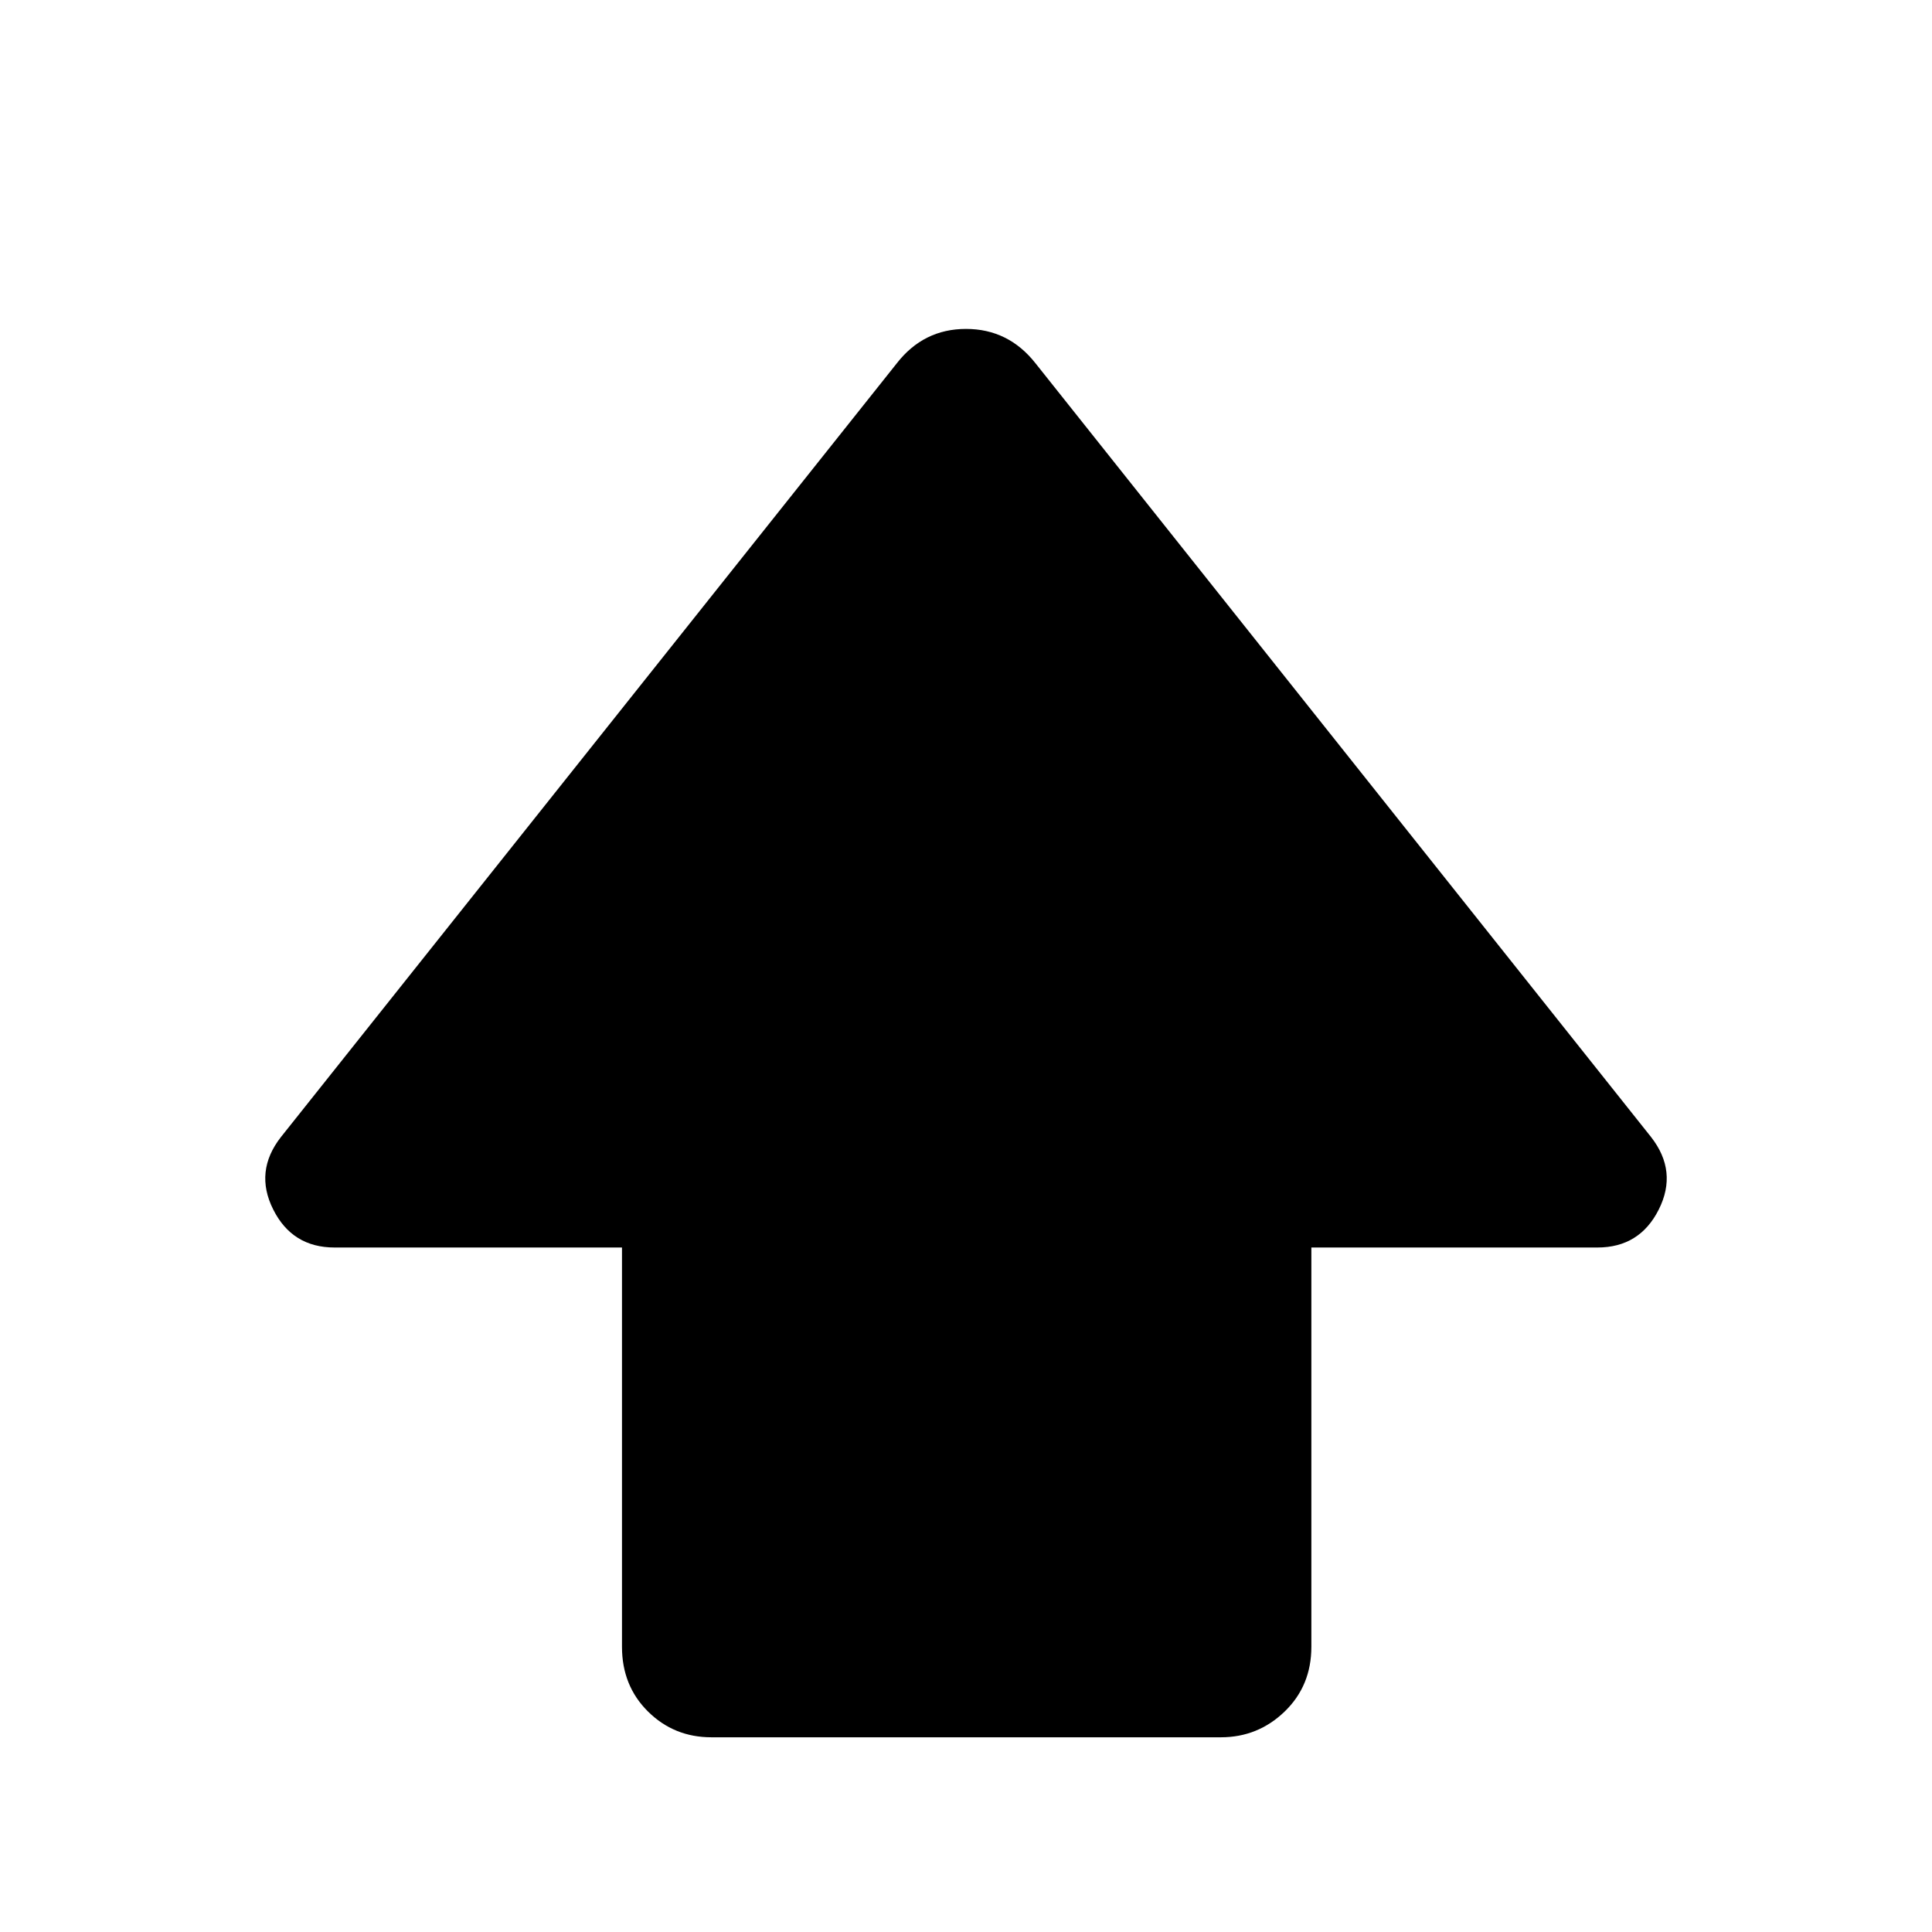 <svg xmlns="http://www.w3.org/2000/svg" height="40" viewBox="0 -960 960 960" width="40"><path d="M309.06-141.72v-198.4H166.25q-21.03 0-30.5-18.91-9.48-18.91 3.82-35.95l306.02-384.46q13.31-17.12 34.41-17.12 21.1 0 34.57 17.12l305.86 384.46q13.3 17.04 3.82 35.95-9.47 18.91-30.5 18.91H651.61v198.4q0 19.36-13.26 32.16-13.26 12.81-31.7 12.81H353.51q-18.6 0-31.53-12.81-12.92-12.8-12.92-32.16Z"/></svg>